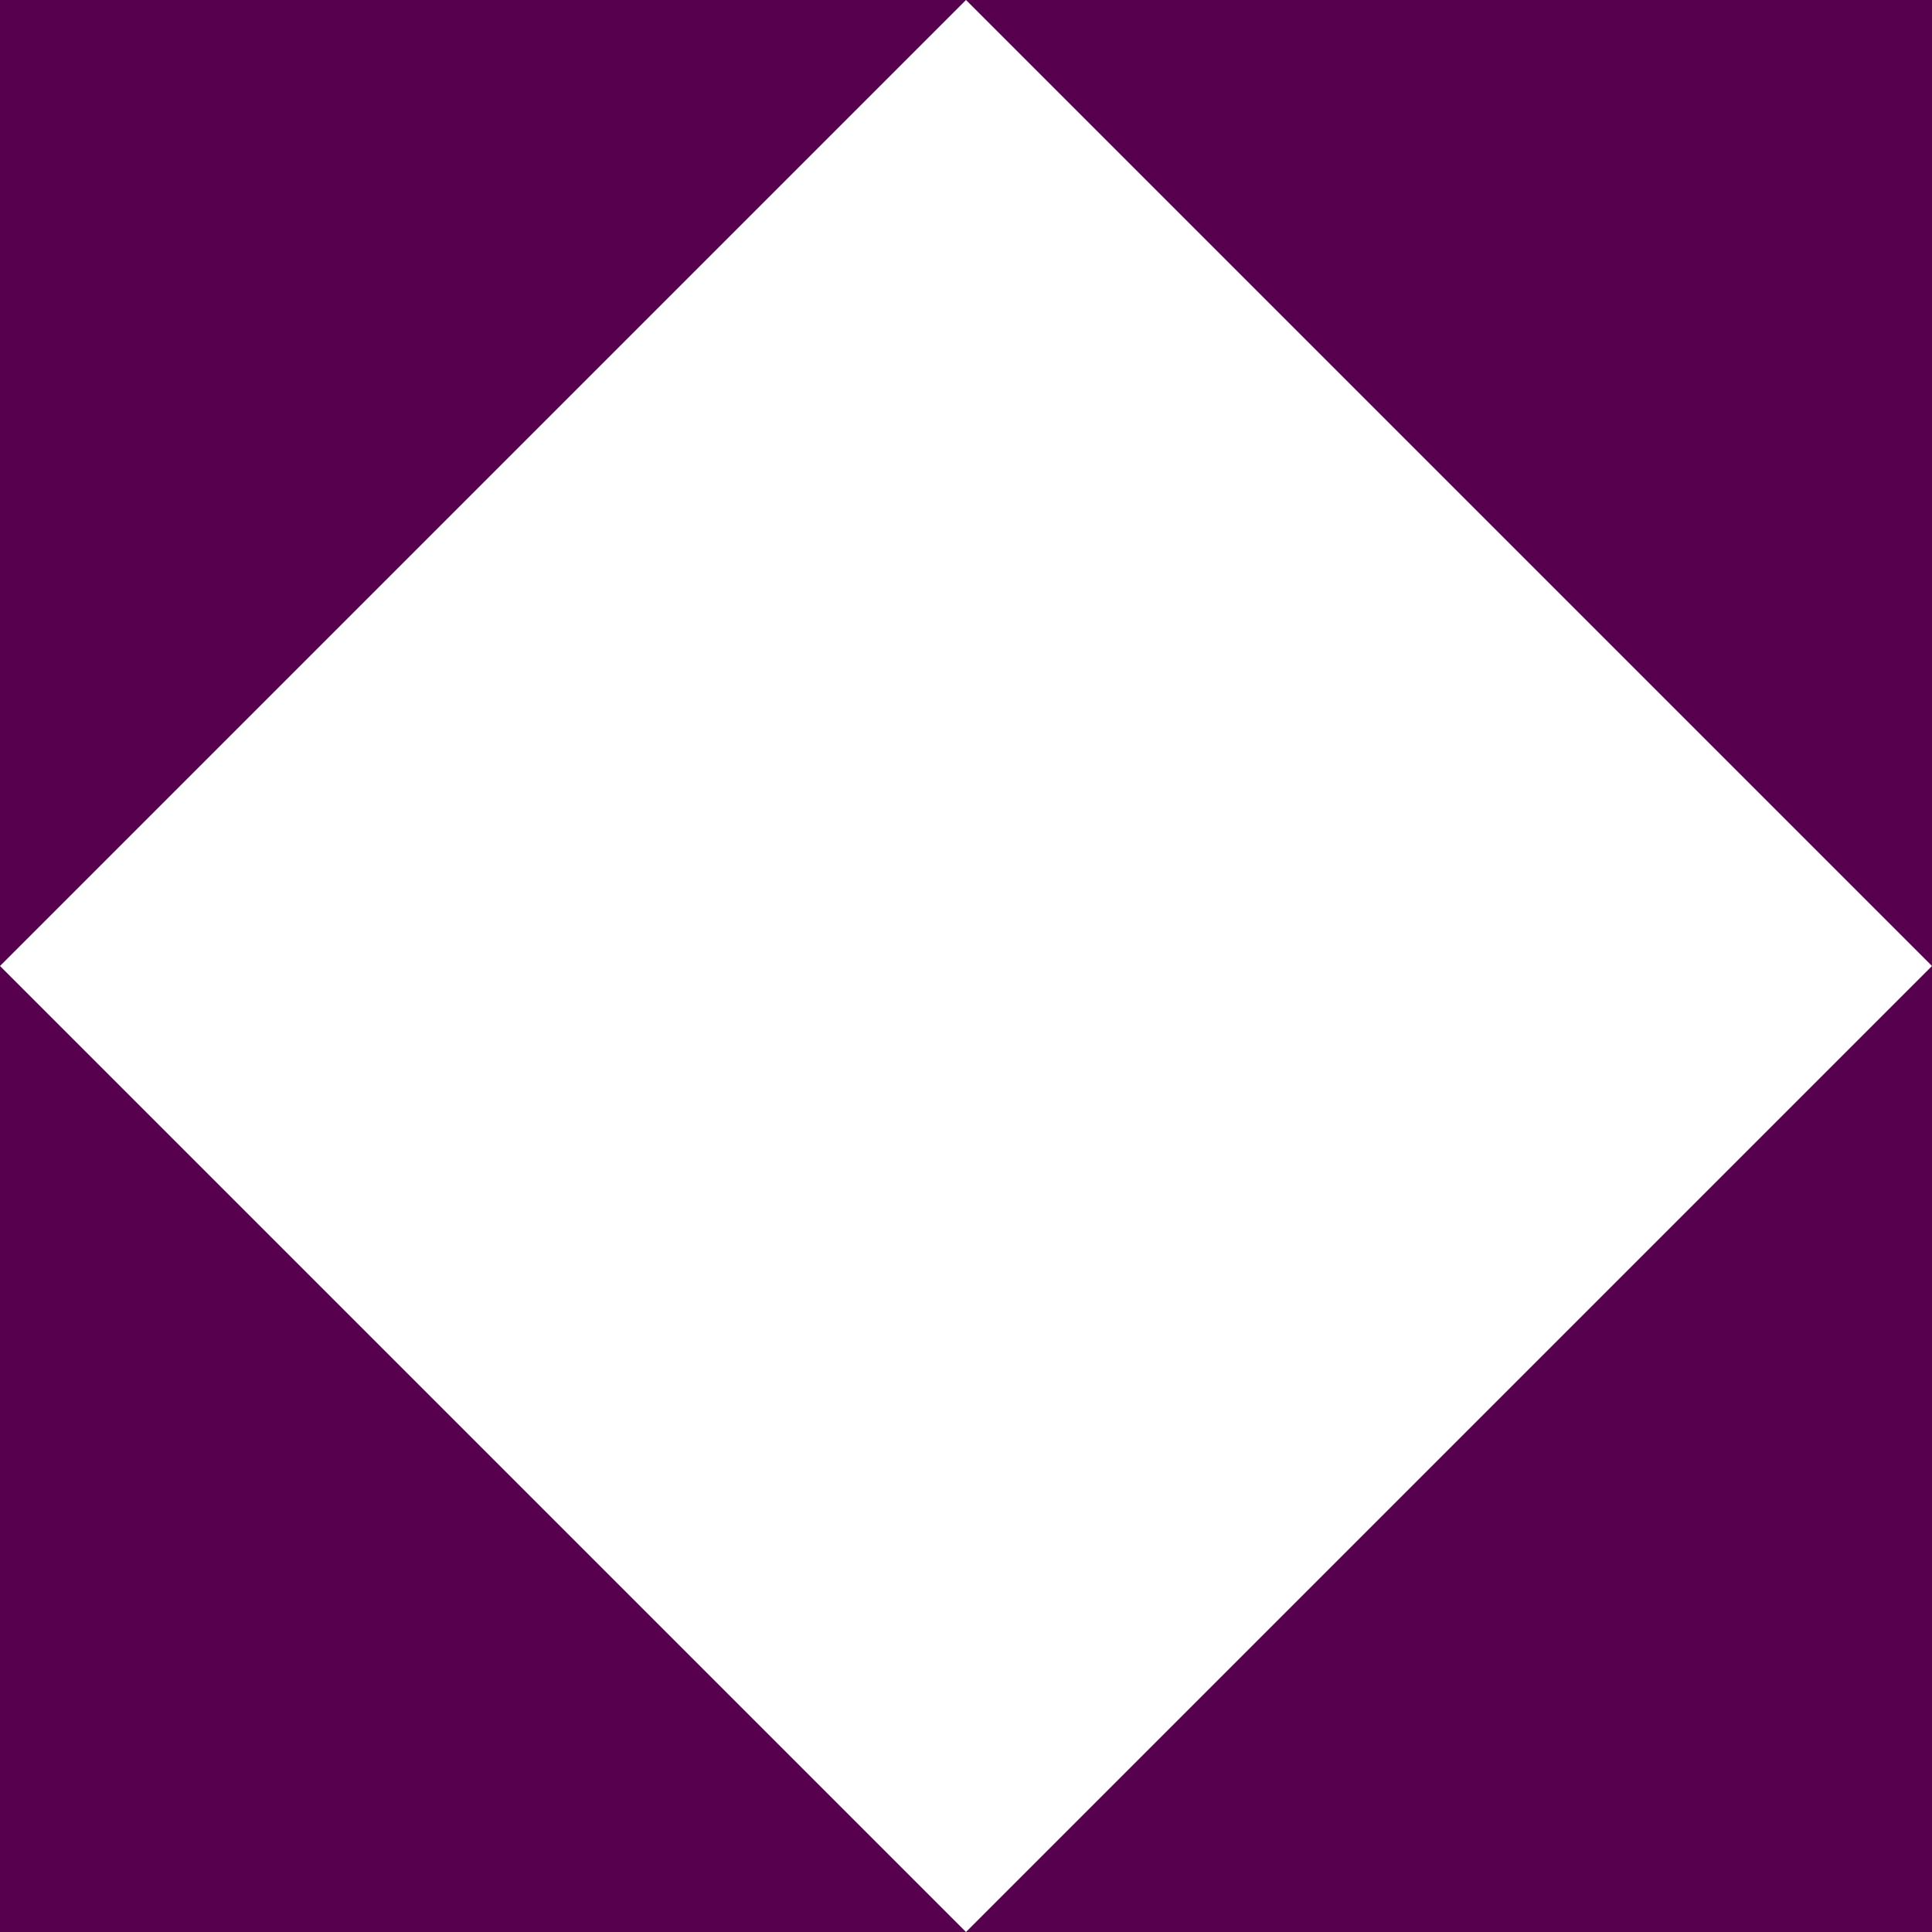 <?xml version="1.0" encoding="UTF-8" standalone="no"?>
<svg xmlns:ffdec="https://www.free-decompiler.com/flash" xmlns:xlink="http://www.w3.org/1999/xlink" ffdec:objectType="shape" height="350.0px" width="350.0px" xmlns="http://www.w3.org/2000/svg">
  <g transform="matrix(7.0, 0.0, 0.0, 7.0, 175.0, 175.0)">
    <path d="M25.0 0.0 L25.0 25.0 0.0 25.0 -25.0 25.0 -25.0 0.0 -25.0 -25.0 0.0 -25.0 25.0 -25.0 25.0 0.0 0.0 -25.0 -25.0 0.0 0.0 25.0 25.0 0.0" fill="#57004e" fill-rule="evenodd" stroke="none"/>
  </g>
</svg>

